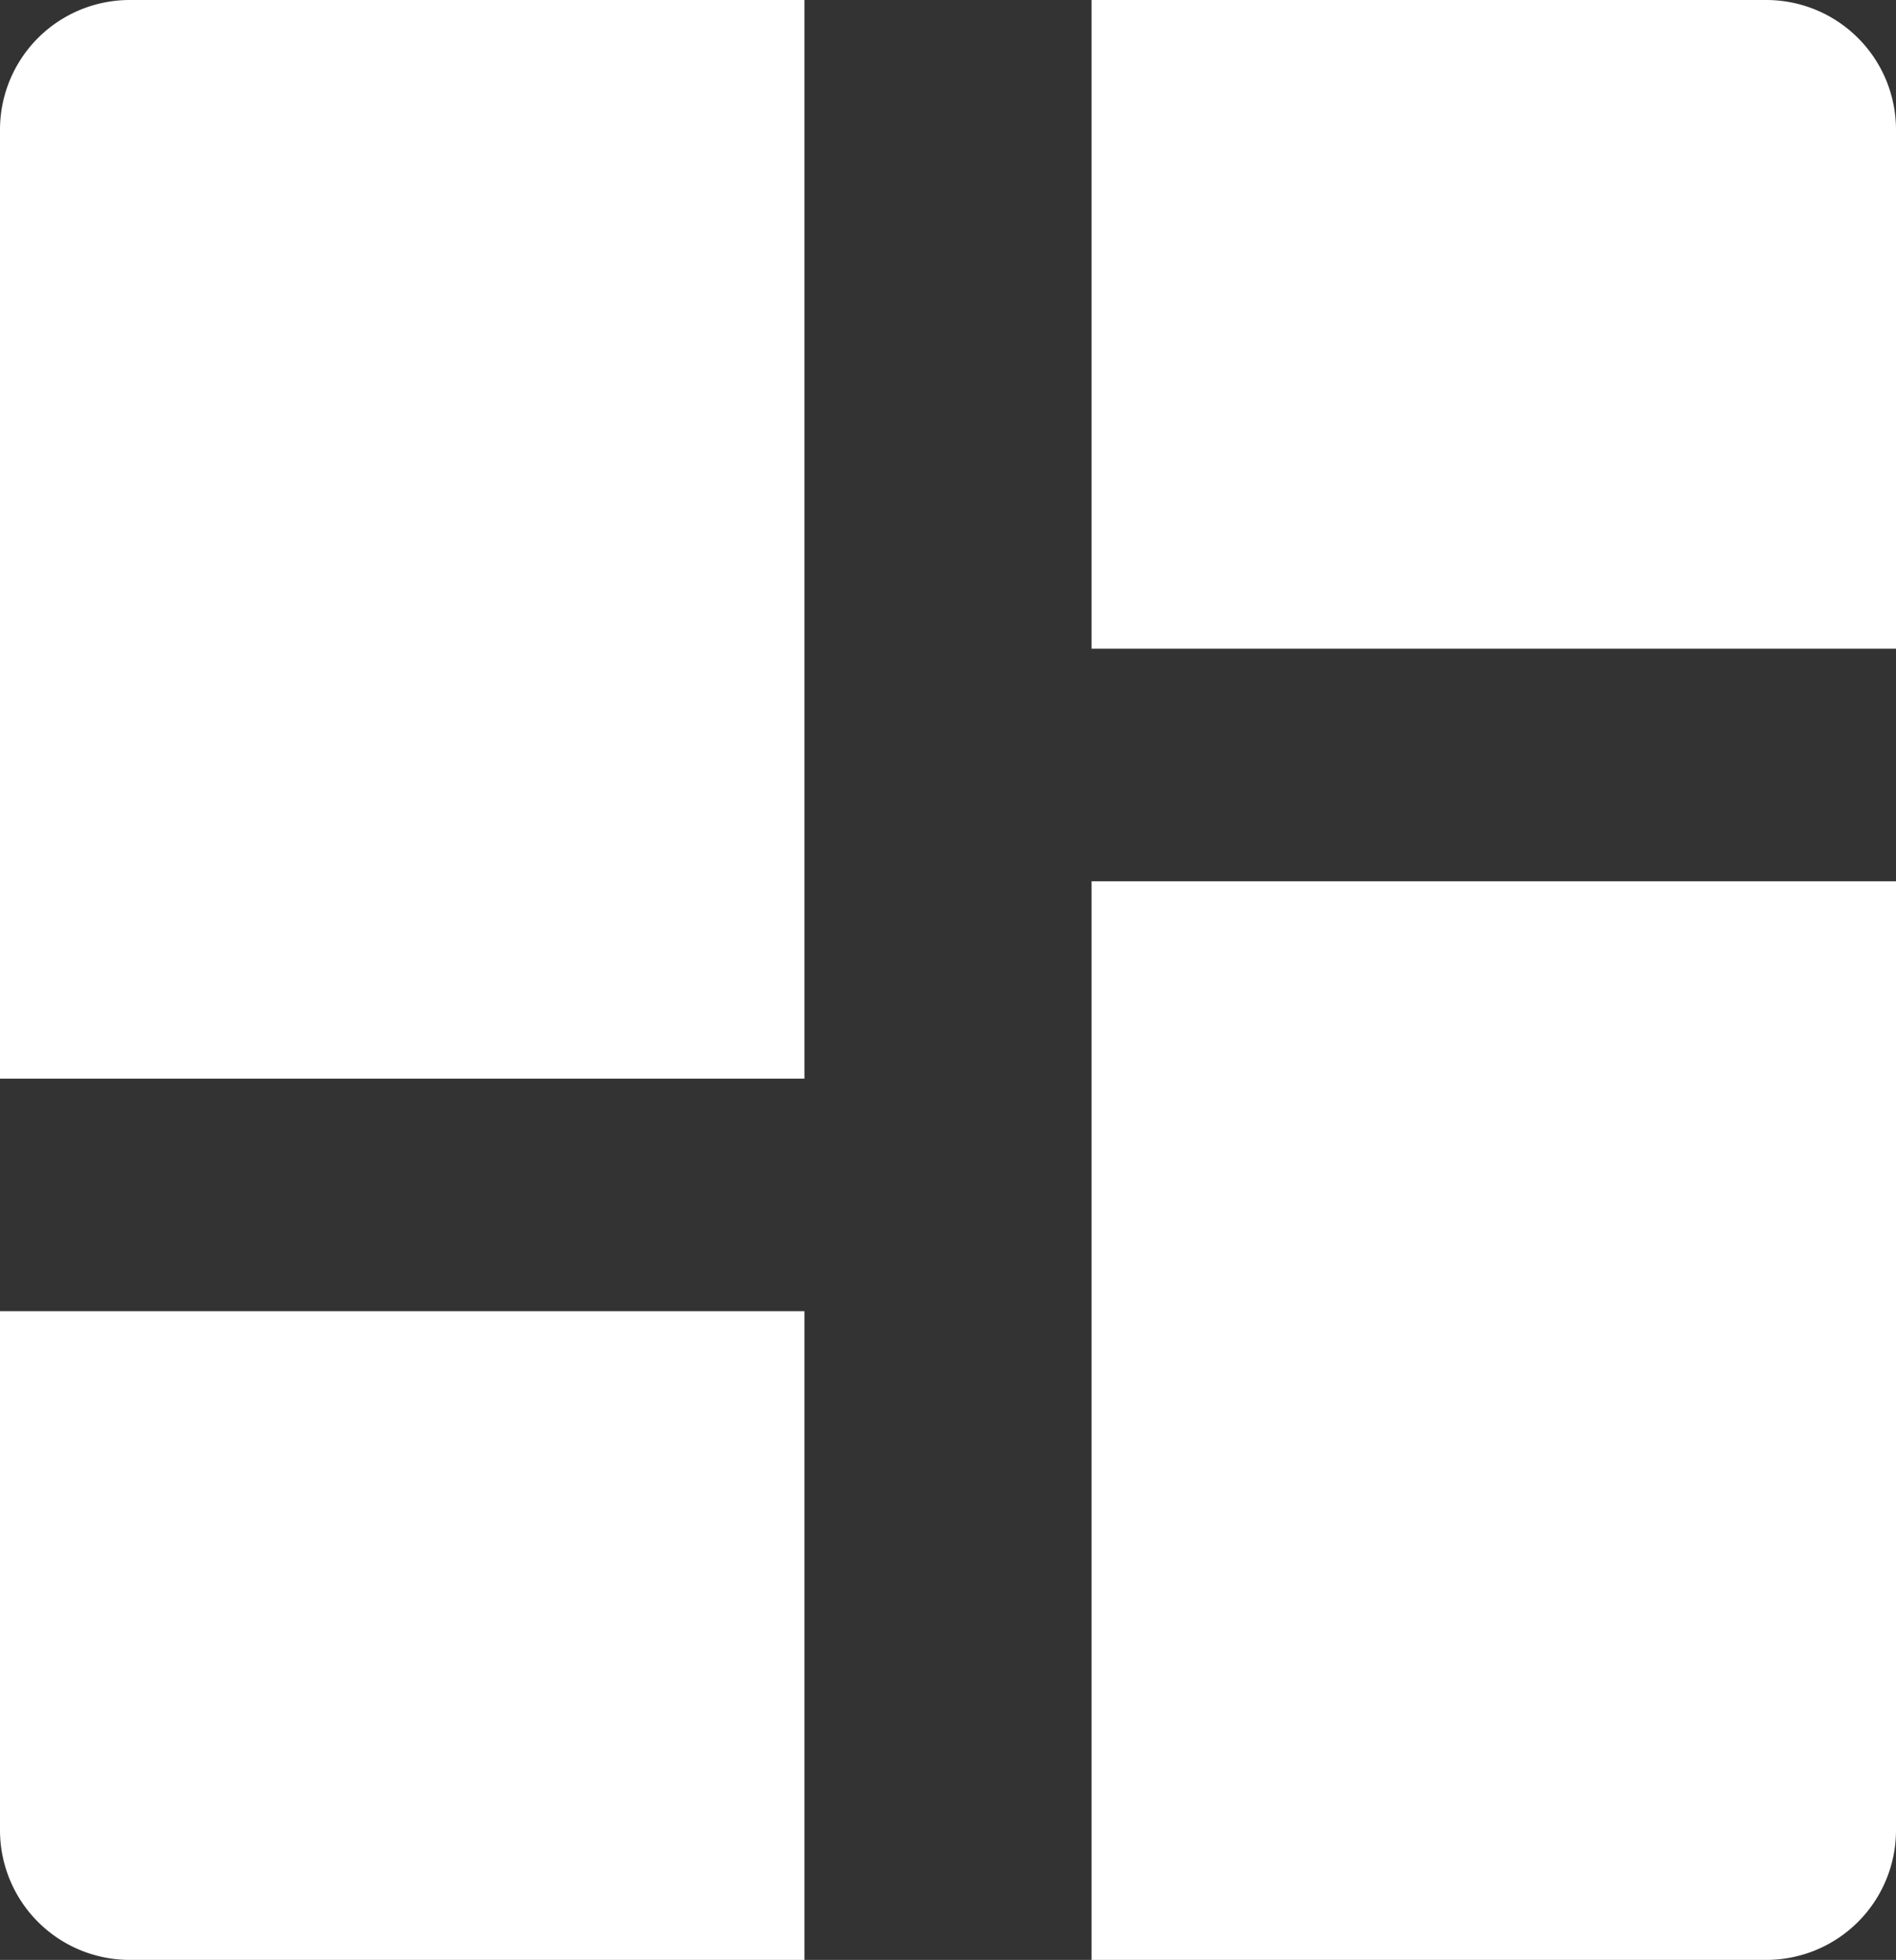 <svg xmlns="http://www.w3.org/2000/svg" width="15.2" height="15.71" viewBox="0 0 15.2 15.71">
  <rect x="0" y="0" width="15.2" height="15.71" fill="#333333" stroke="none"/>
  <path id="Mask" d="M8.751,15.71V7.064H15.2V14.67a1.04,1.04,0,0,1-1.04,1.04Zm-7.71,0A1.04,1.04,0,0,1,0,14.67V10.51H6.449v5.2ZM0,8.646V1.04A1.04,1.04,0,0,1,1.04,0H6.449V8.646ZM8.751,5.2V0H14.16A1.04,1.04,0,0,1,15.2,1.04V5.2Z" fill="#fff"/>
</svg>
